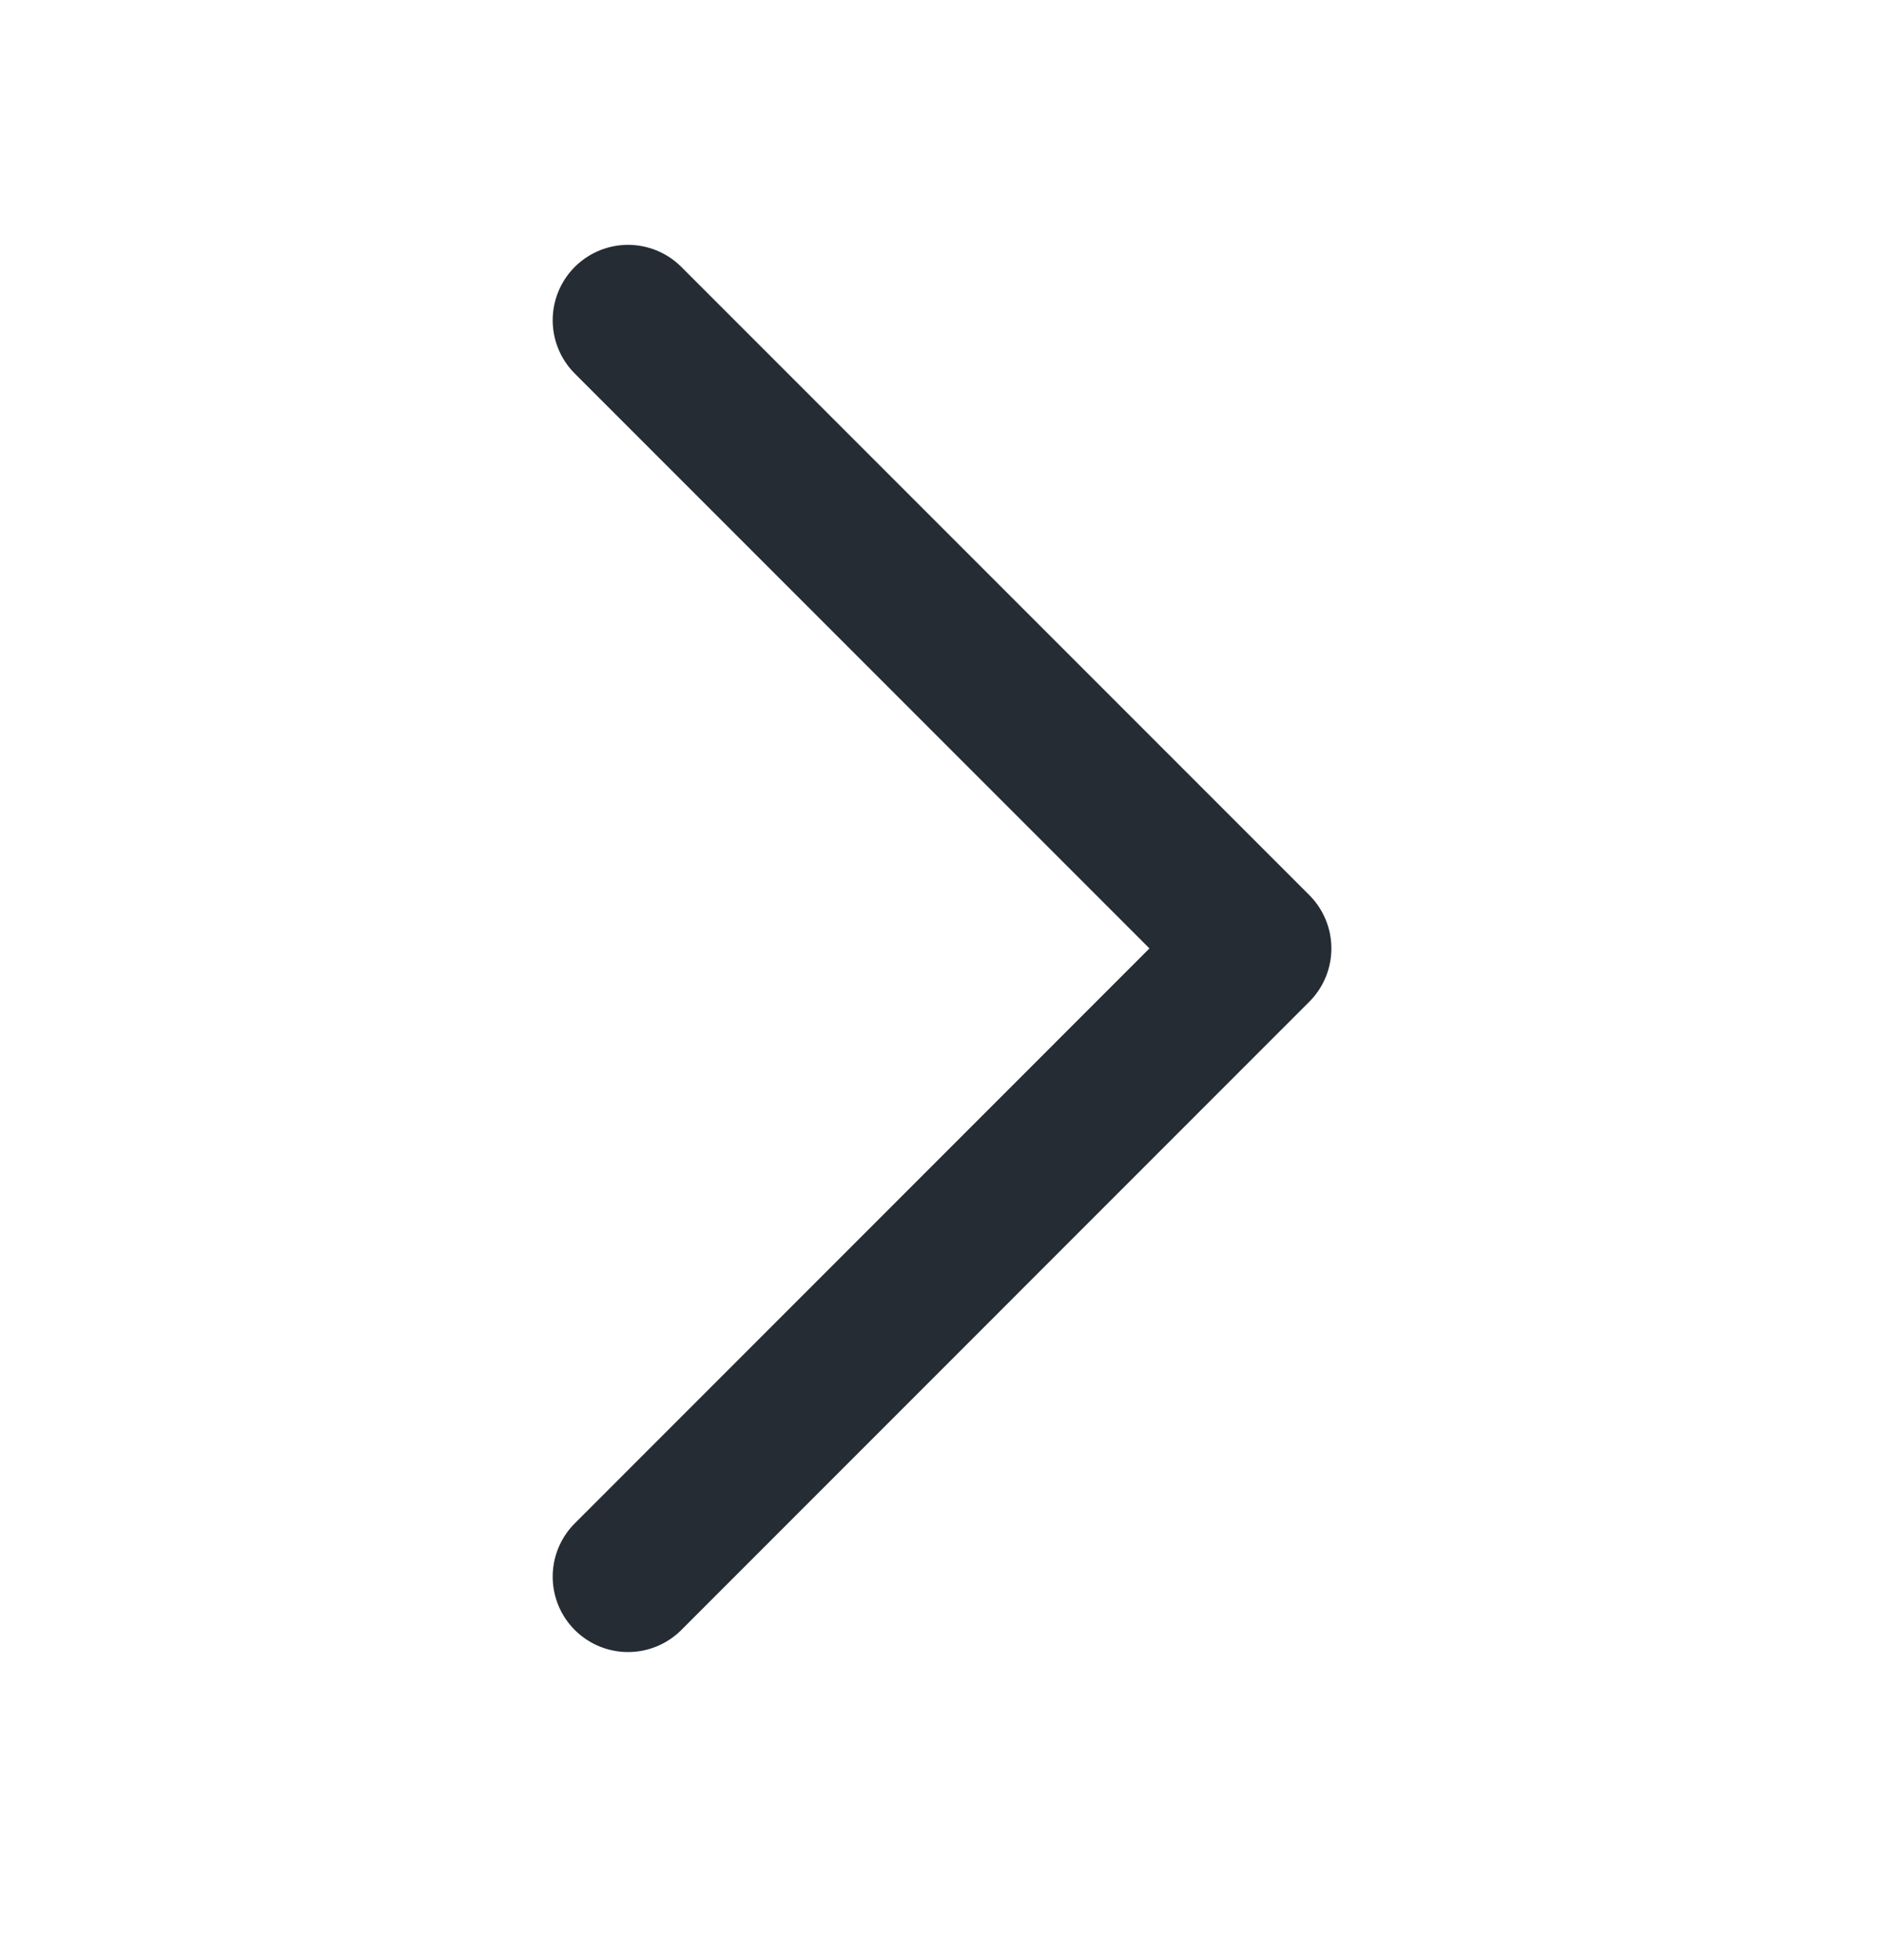 <svg width="25" height="26" viewBox="0 0 25 26" fill="none" xmlns="http://www.w3.org/2000/svg">
<path d="M8.334 4.248L16.667 12.581L8.334 20.915" stroke="#252C33" stroke-width="2" stroke-linecap="round" stroke-linejoin="round"/>
</svg>
